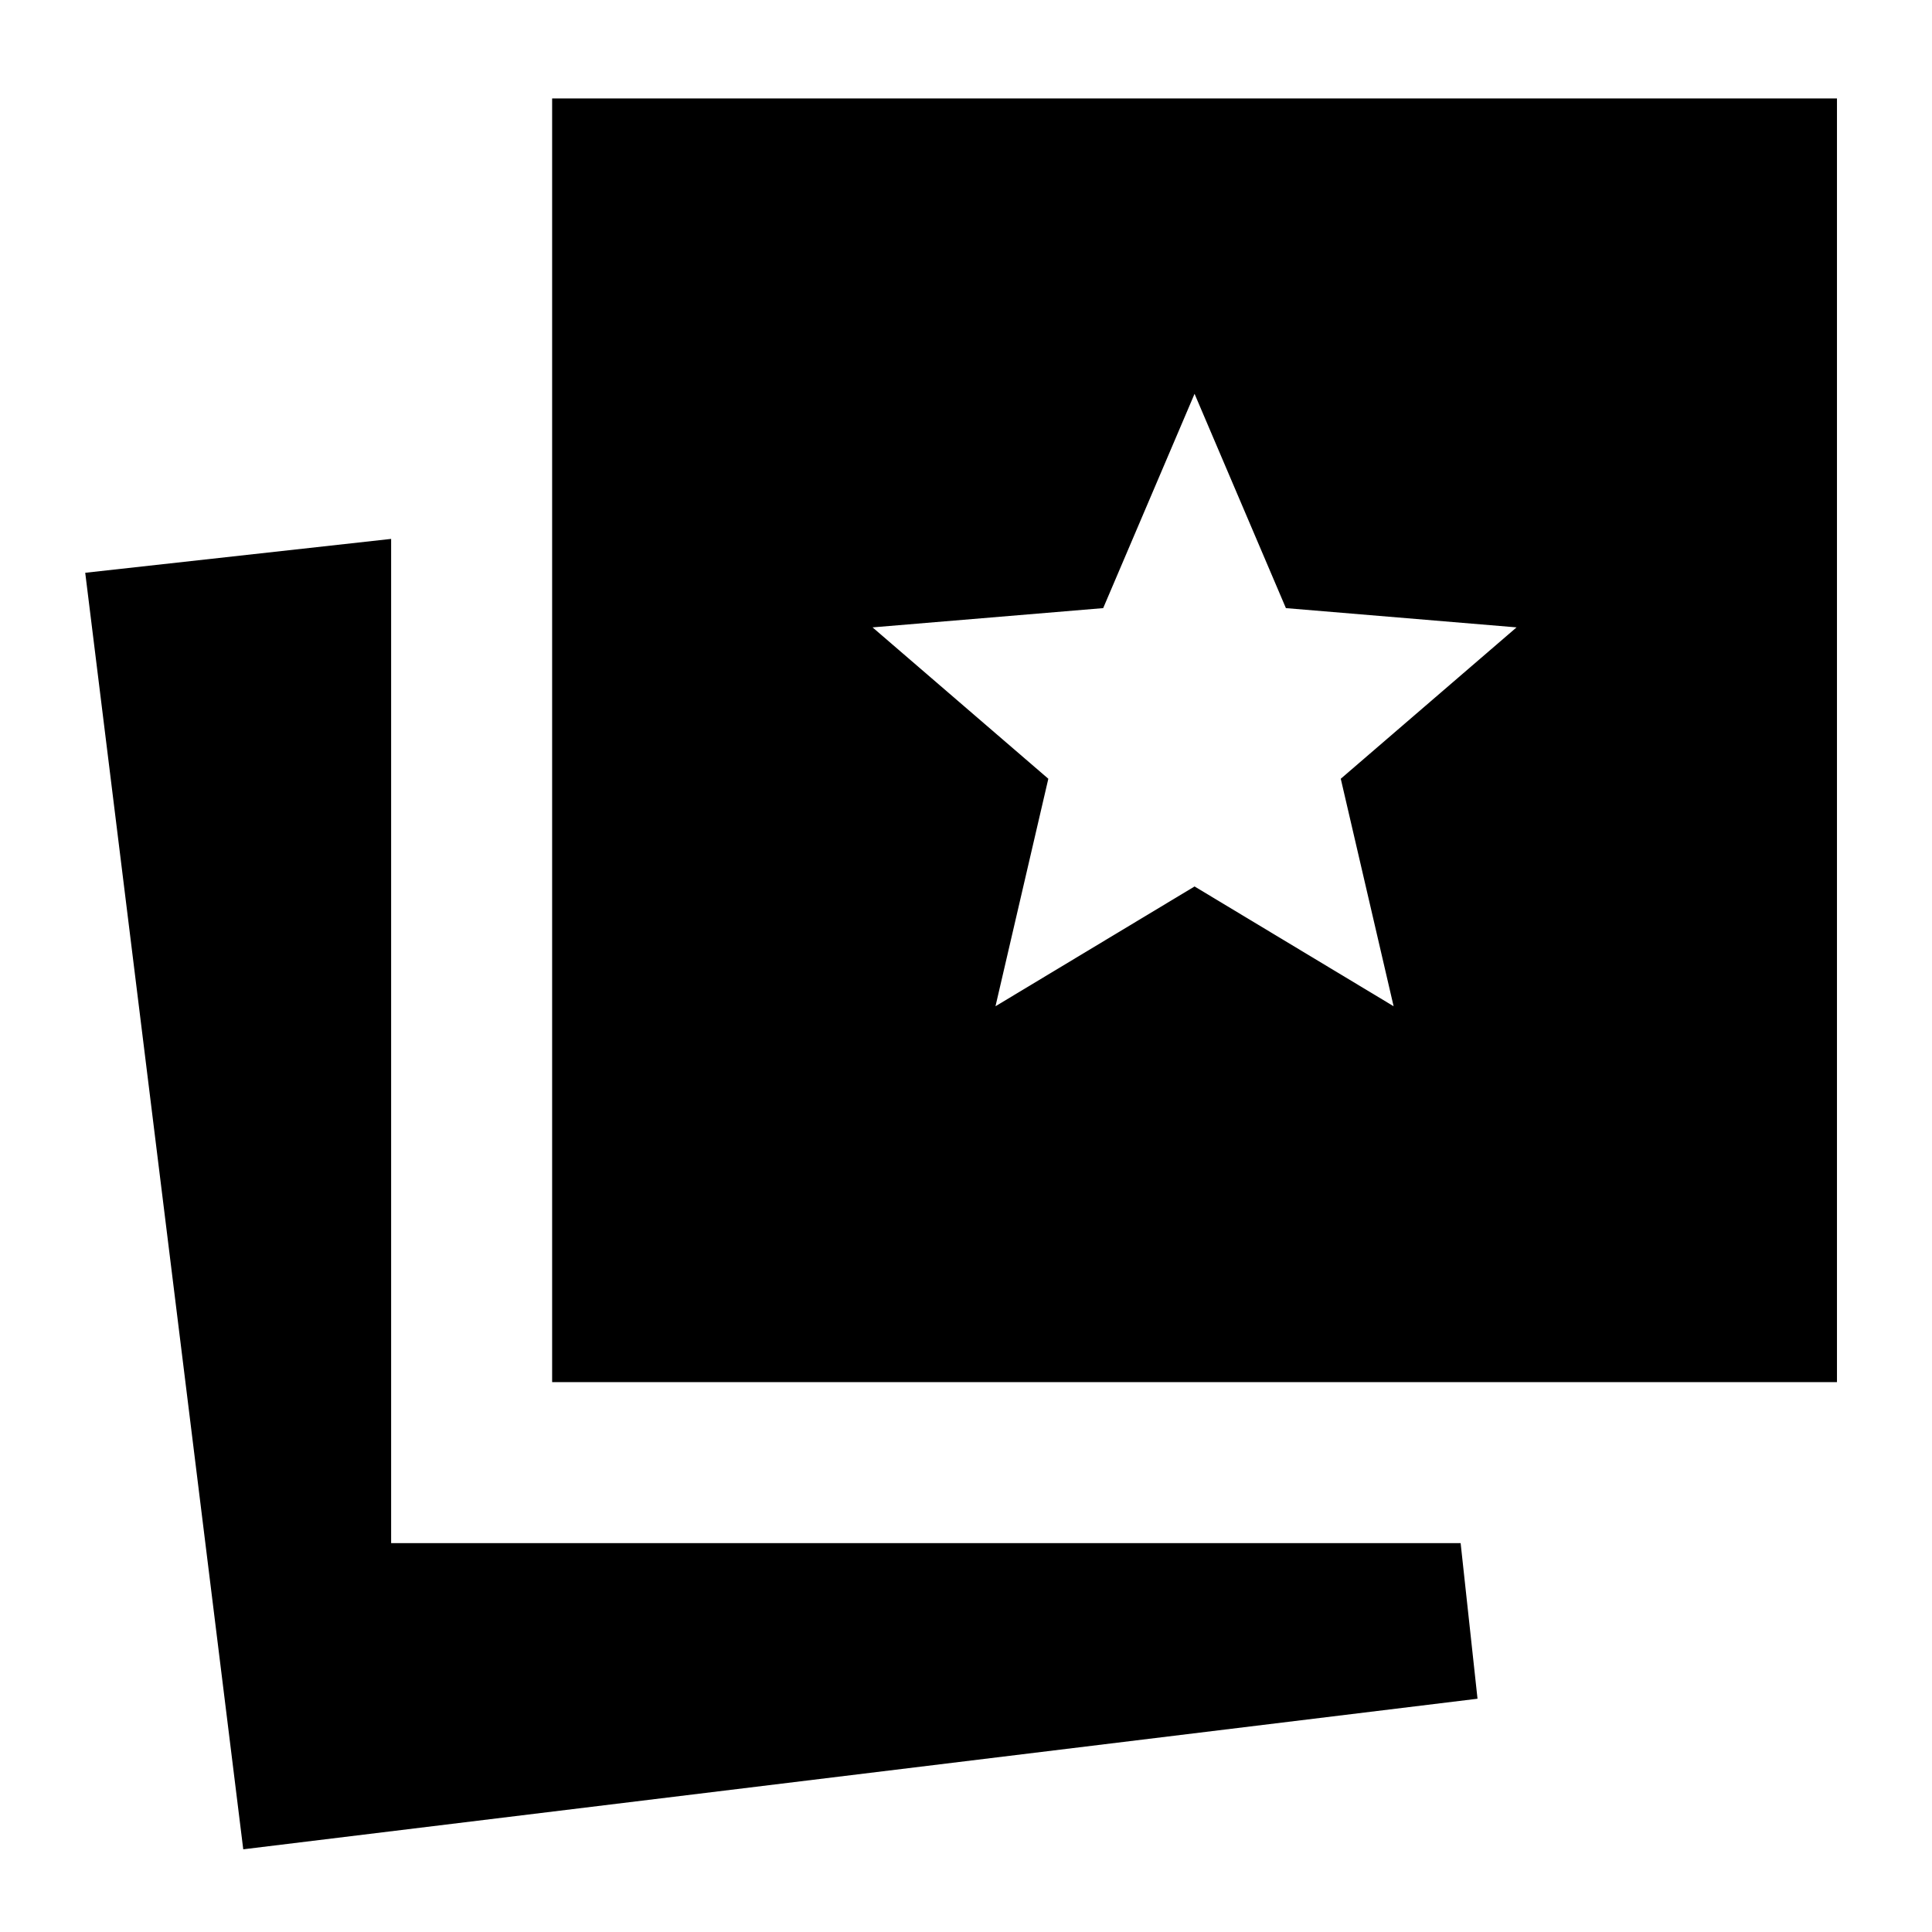 <svg xmlns="http://www.w3.org/2000/svg" height="24" viewBox="0 -960 960 960" width="24"><path d="m494.65-460 98.92-59.52L692.48-460l-26.26-113.04 87.35-75.22-114.61-9.57-45.39-106.48-45.4 106.48-114.6 9.57 87.34 75.22L494.65-460ZM120.87-41.09l-78.52-634.3 152-16.83v499h531.43l8.39 77.31-613.3 74.82Zm153.48-232.13v-637.87h638.43v637.87H274.35Z"/></svg>